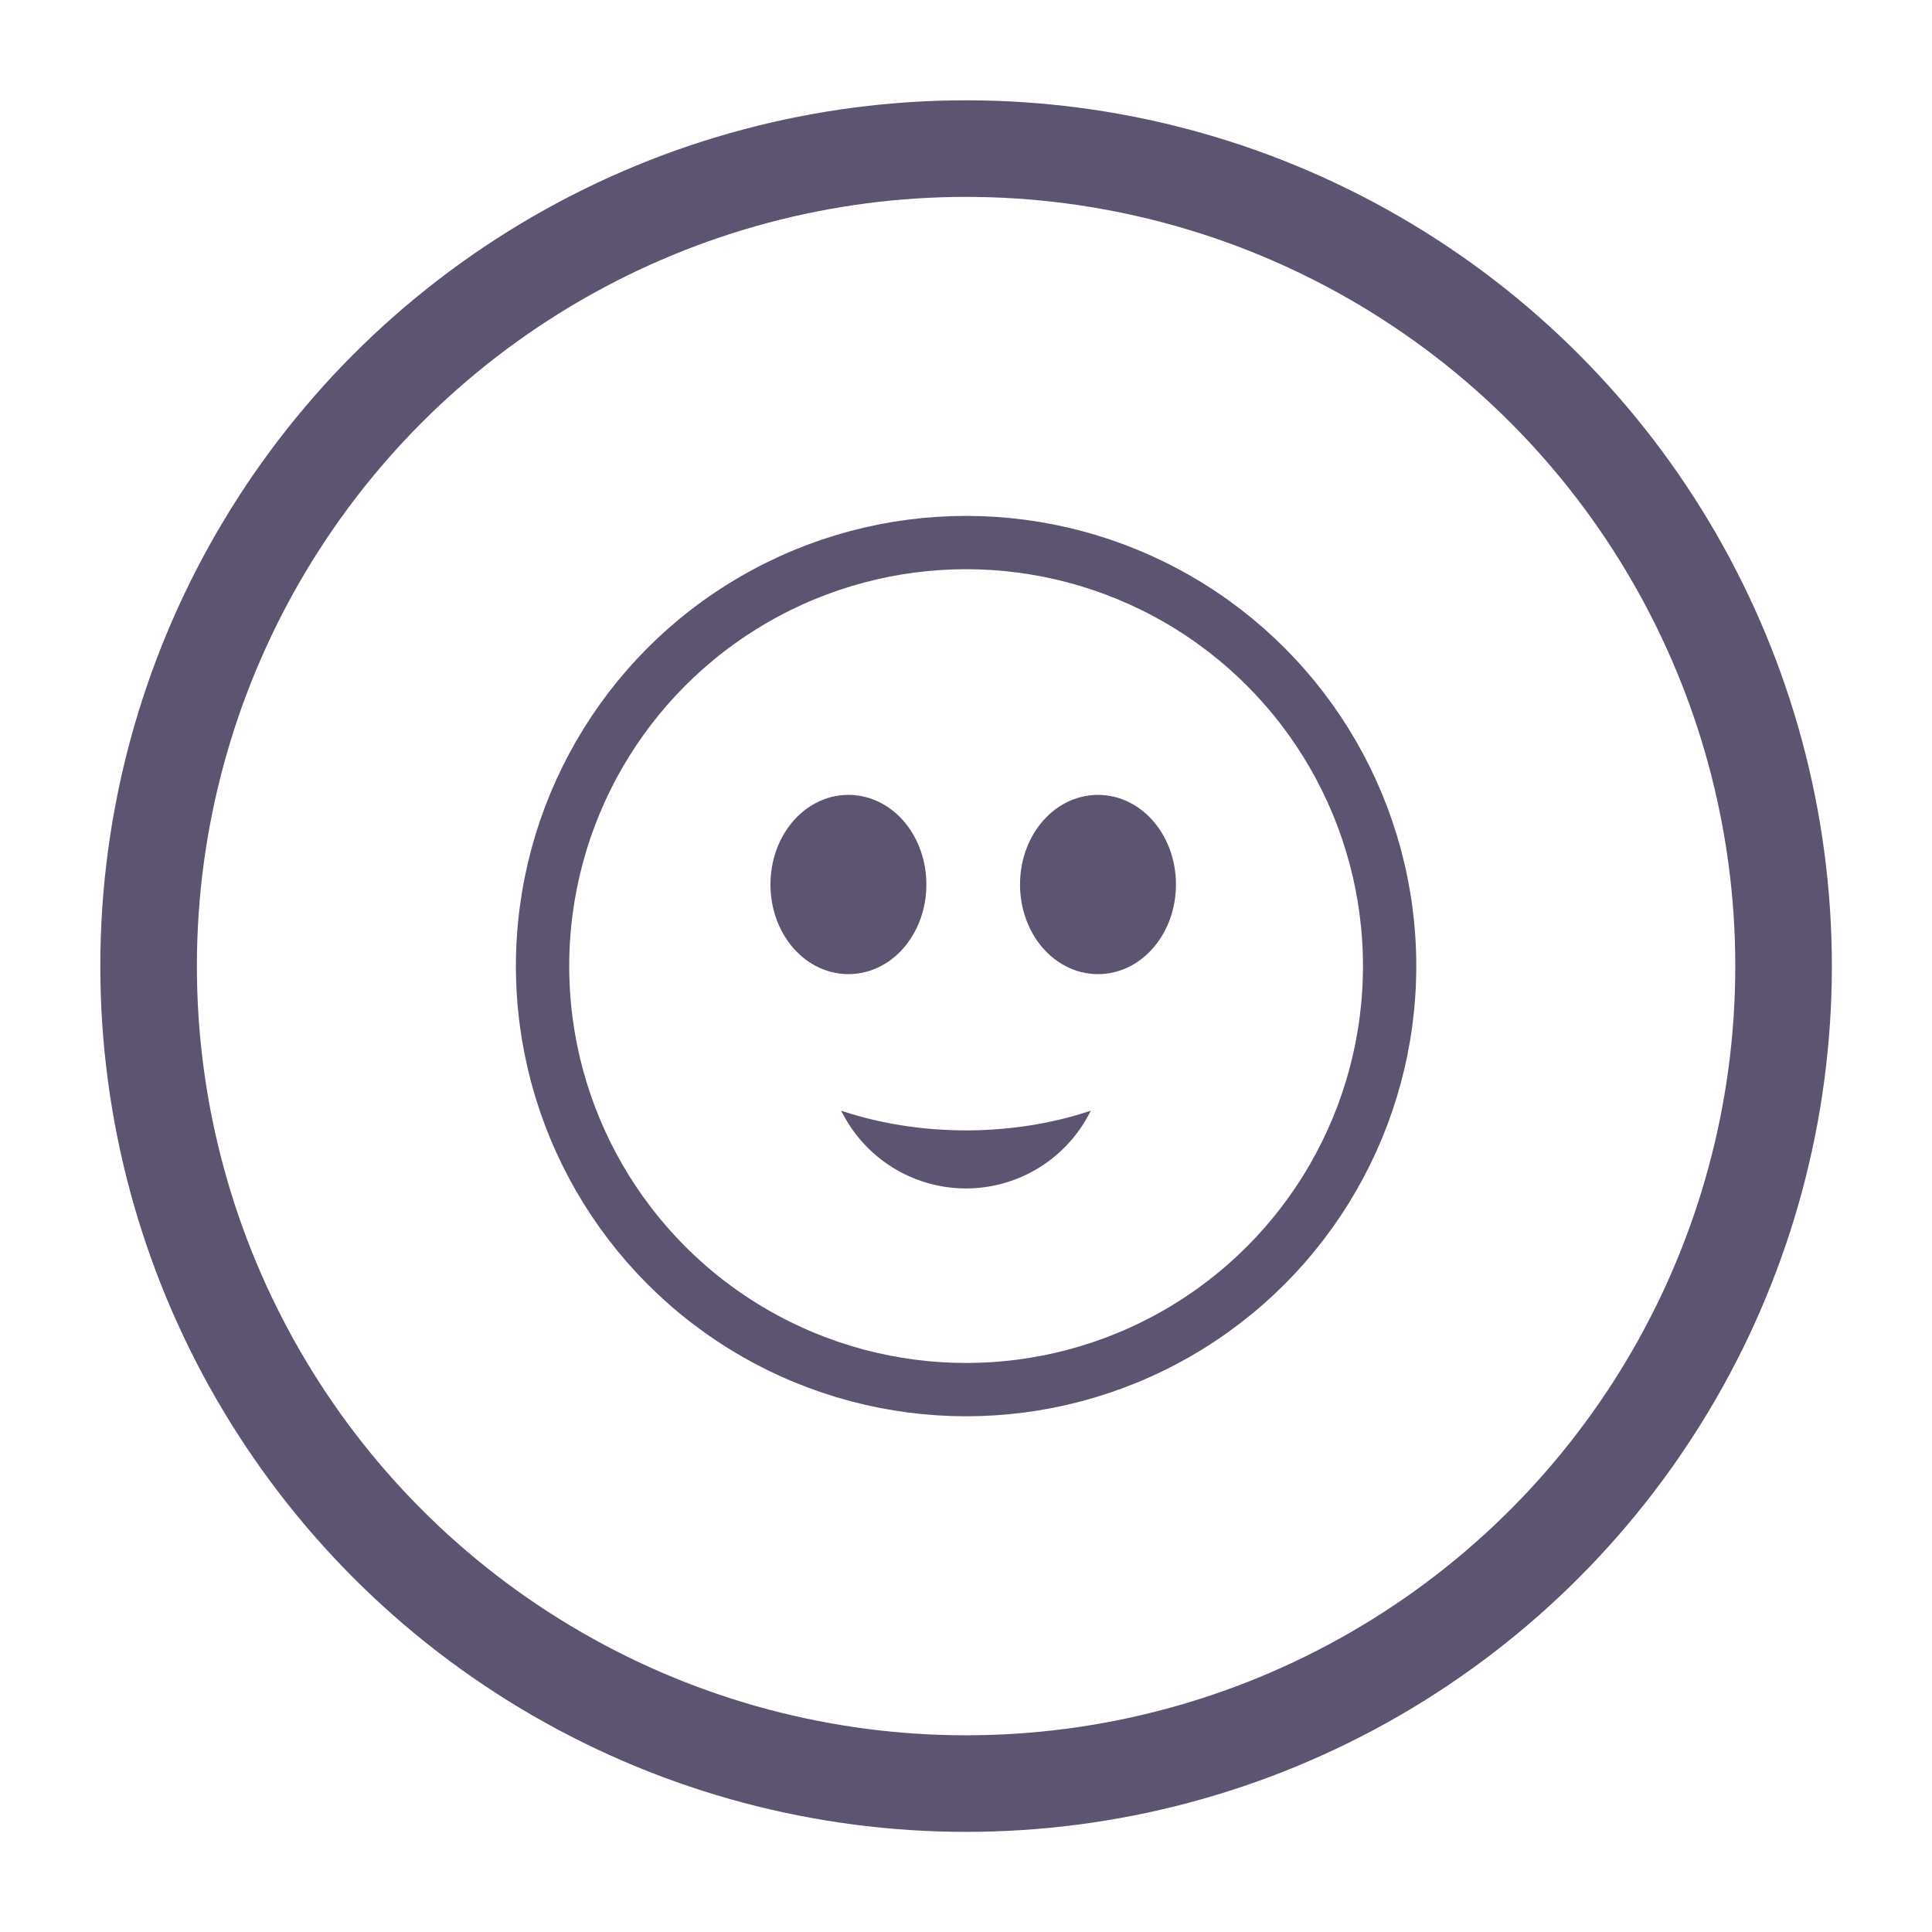 <?xml version="1.0" encoding="UTF-8" standalone="no"?>
<!-- Created with Inkscape (http://www.inkscape.org/) -->

<svg
   width="40"
   height="40"
   viewBox="0 0 10.583 10.583"
   version="1.1"
   id="svg29553"
   inkscape:version="1.2 (dc2aeda, 2022-05-15)"
   sodipodi:docname="positive-rating-elemenet.svg"
   xmlns:inkscape="http://www.inkscape.org/namespaces/inkscape"
   xmlns:sodipodi="http://sodipodi.sourceforge.net/DTD/sodipodi-0.dtd"
   xmlns="http://www.w3.org/2000/svg"
   xmlns:svg="http://www.w3.org/2000/svg">
  <sodipodi:namedview
     id="namedview29555"
     pagecolor="#ffffff"
     bordercolor="#000000"
     borderopacity="0.25"
     inkscape:showpageshadow="2"
     inkscape:pageopacity="0.0"
     inkscape:pagecheckerboard="0"
     inkscape:deskcolor="#d1d1d1"
     inkscape:document-units="px"
     showgrid="false"
     inkscape:zoom="20.70196"
     inkscape:cx="19.563365"
     inkscape:cy="24.514587"
     inkscape:window-width="1390"
     inkscape:window-height="1205"
     inkscape:window-x="1949"
     inkscape:window-y="37"
     inkscape:window-maximized="0"
     inkscape:current-layer="layer1" />
  <defs
     id="defs29550" />
  <g
     inkscape:label="Layer 1"
     inkscape:groupmode="layer"
     id="layer1">
    <circle
       style="fill:none;fill-opacity:1;stroke:#5c5470;stroke-width:0.529;stroke-linecap:round;stroke-dasharray:none"
       id="path1911"
       cx="5.292"
       cy="5.292"
       r="4.478" />
    <circle
       style="fill:none;stroke:#5c5470;stroke-width:0.292;stroke-linecap:round;stroke-dasharray:none;stroke-opacity:1;fill-opacity:1"
       id="path15983"
       cx="5.292"
       cy="5.292"
       r="2.32" />
    <path
       id="path16872"
       style="fill:#5c5470;stroke:none;stroke-width:0.165;stroke-linecap:round;stroke-linejoin:round;stroke-dasharray:none;stroke-opacity:1"
       d="m 4.608,6.084 a 0.762,0.762 0 0 0 0.684,0.426 0.762,0.762 0 0 0 0.683,-0.426 1.433,0.886 0 0 1 -0.683,0.108 1.433,0.886 0 0 1 -0.684,-0.108 z" />
    <g
       id="g17108"
       transform="matrix(0.799,0,0,0.799,-103.212,-74.351)"
       style="stroke-width:0.365;stroke-dasharray:none;fill:#5c5470;stroke:#5c5470">
      <ellipse
         style="fill:#5c5470;stroke:#5c5470;stroke-width:0.365;stroke-linecap:round;stroke-linejoin:round;stroke-dasharray:none;stroke-opacity:1"
         id="path17090"
         cx="134.993"
         cy="99.119"
         rx="0.352"
         ry="0.432" />
      <ellipse
         style="fill:#5c5470;stroke:#5c5470;stroke-width:0.365;stroke-linecap:round;stroke-linejoin:round;stroke-dasharray:none;stroke-opacity:1"
         id="ellipse17092"
         cx="136.704"
         cy="99.119"
         rx="0.352"
         ry="0.432" />
    </g>
  </g>
</svg>
